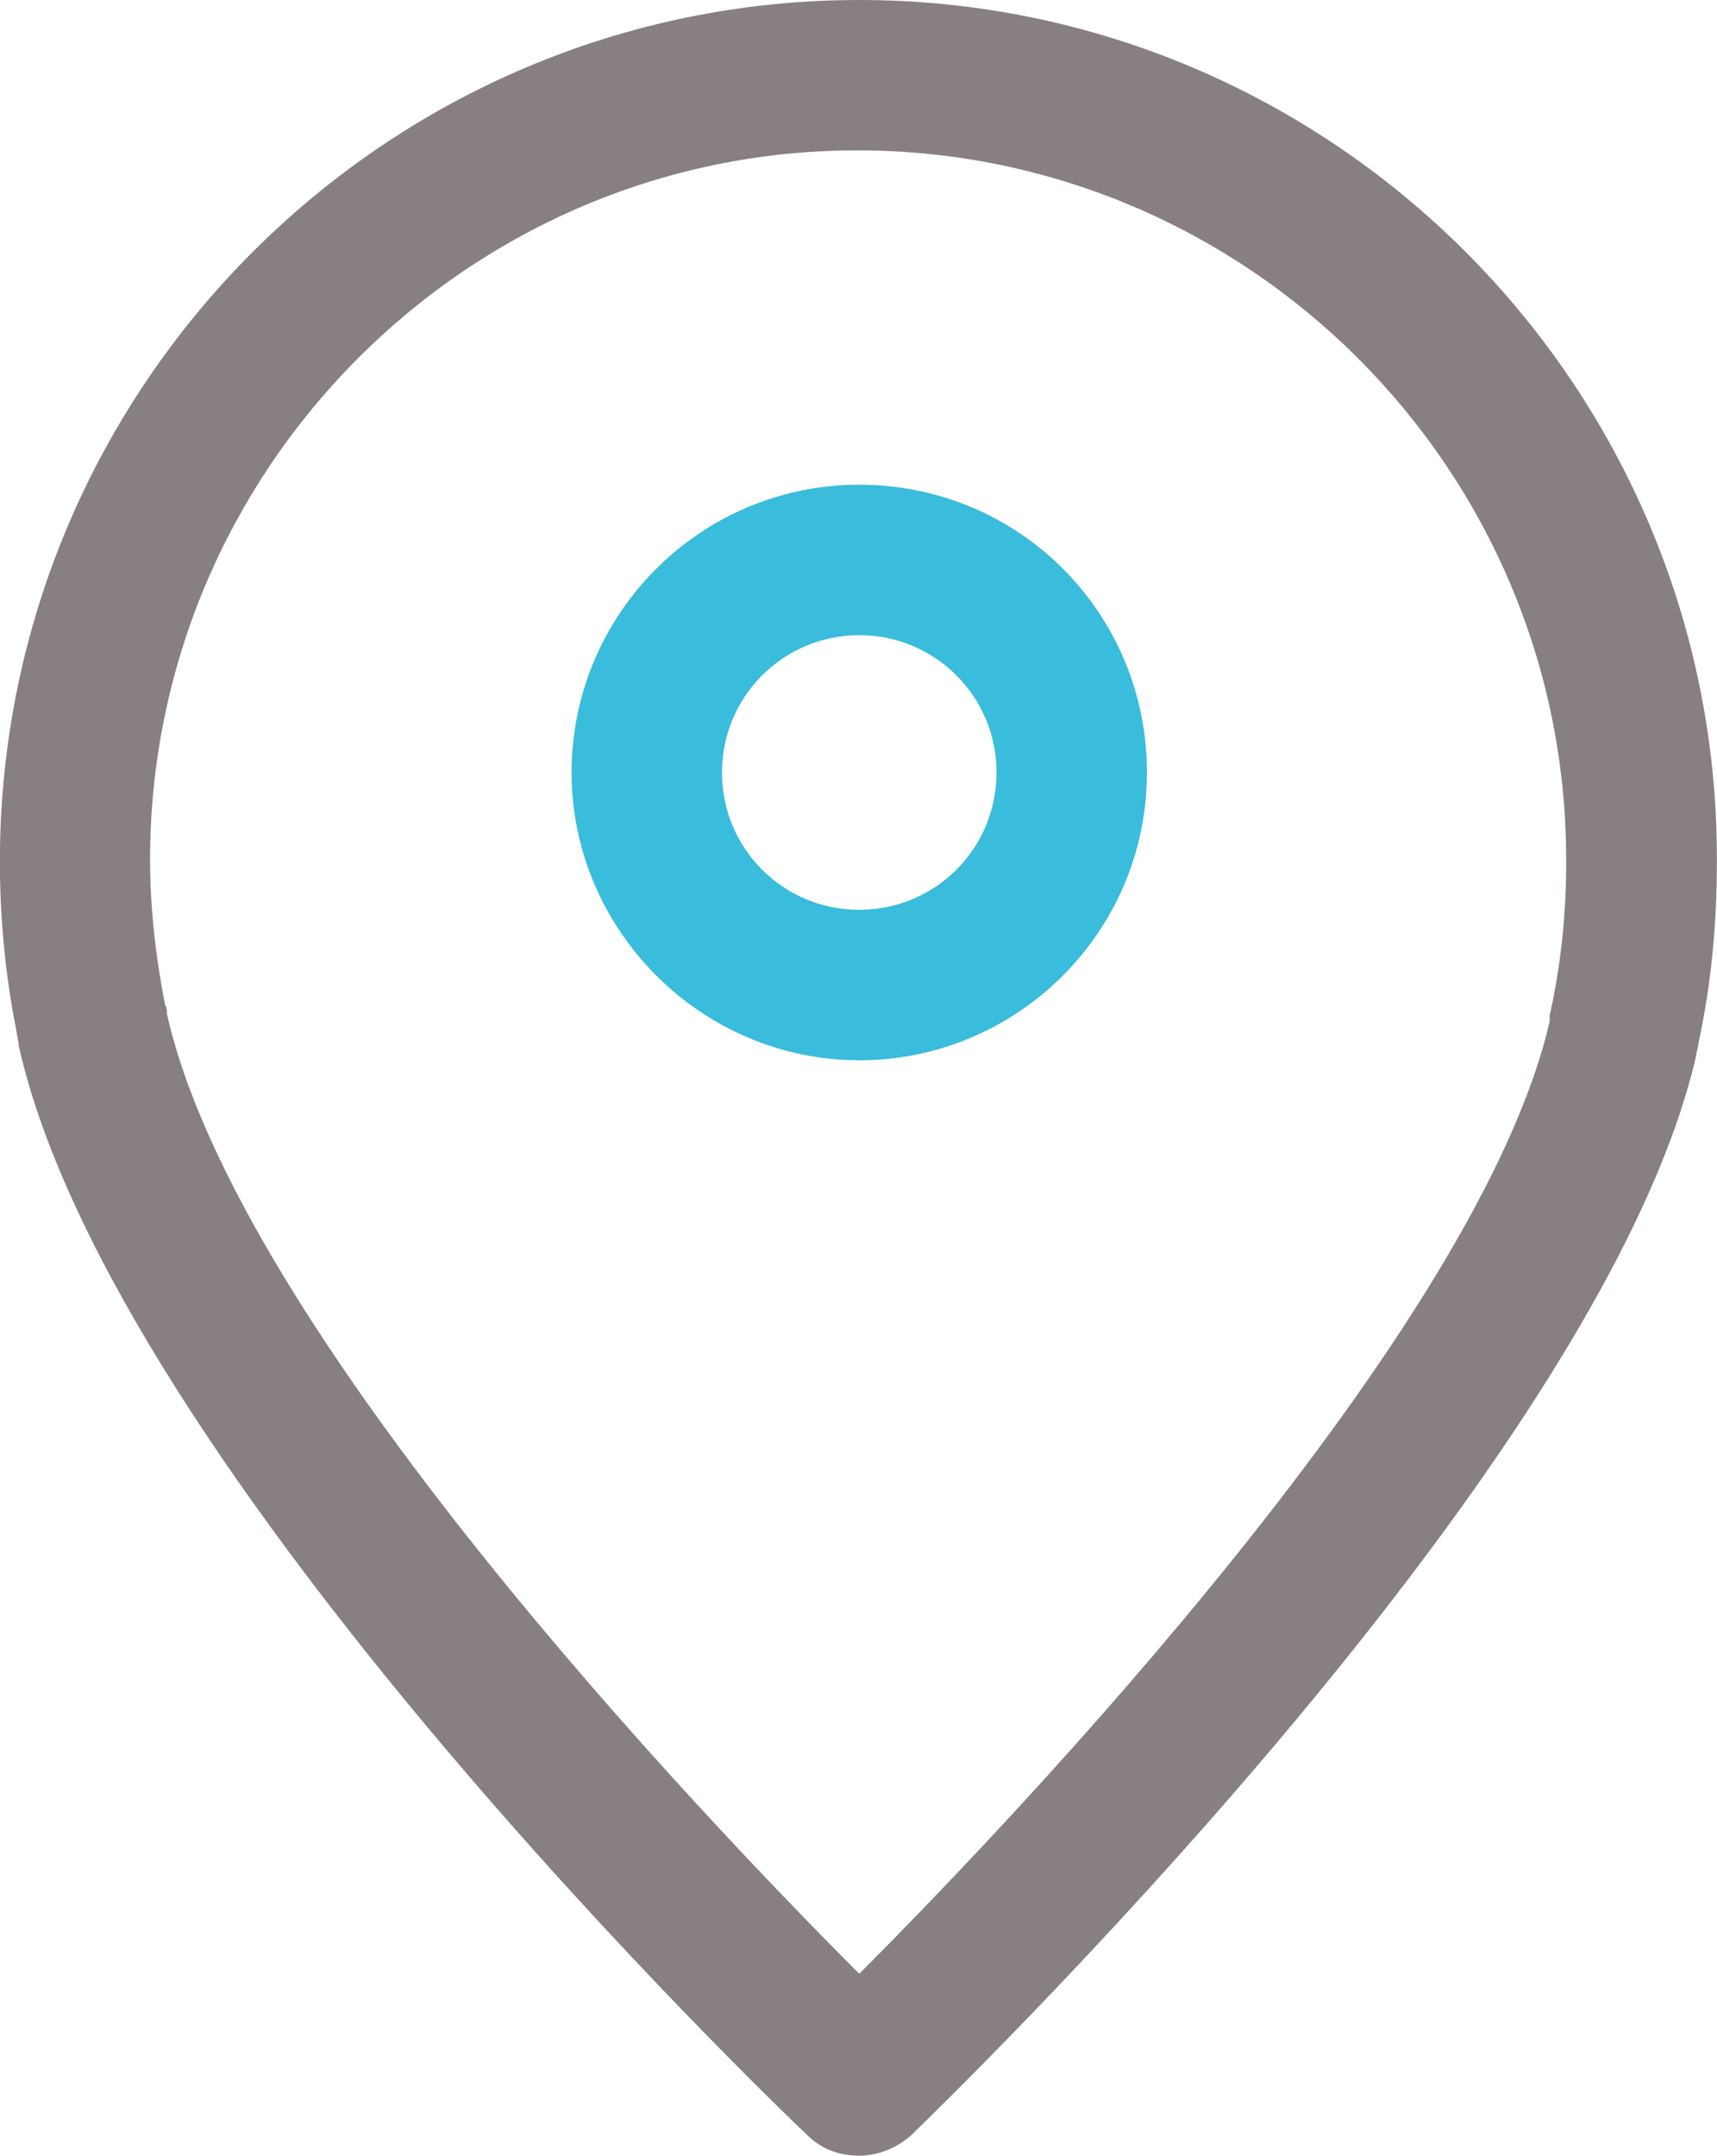 <svg xmlns="http://www.w3.org/2000/svg" viewBox="485.5 99.2 1593.6 2000.1"><path fill="#887F82" d="M1283 99.2c-439.2 0-797.6 358.3-797.6 799.3 0 53.4 5.2 106.8 15.6 158.4 0 3.4 1.8 6.9 1.8 12.1 87.9 394.4 706.3 987.1 732.1 1011.2 13.8 13.8 31 19 48.2 19 17.2 0 34.4-6.9 48.2-19 25.9-25.9 640.8-616.7 728.7-1002.6 0-3.4 1.8-6.9 1.8-10.3 12.1-55.1 17.2-112 17.2-168.8 1.6-441-356.7-799.3-796-799.3zm640.8 942.3v5.2c-65.4 286-494.4 737.3-640.8 883.7-146.4-146.4-577.1-597.8-642.6-890.7 0-3.4 0-5.2-1.8-8.7-8.7-44.8-13.8-89.6-13.8-134.3 0-361.8 294.6-658 656.3-658s658 294.6 658 658c.3 50.1-5 98.3-15.3 144.8z"/><path fill="#3ABCDC" d="M1283 548.9c-148.1 0-267 120.6-267 267s120.6 267 267 267 267-118.9 267-267-118.9-267-267-267zm0 394.4c-70.7 0-127.4-56.9-127.4-127.4s56.9-127.4 127.4-127.4 127.4 56.9 127.4 127.4-56.7 127.4-127.4 127.4z"/></svg>